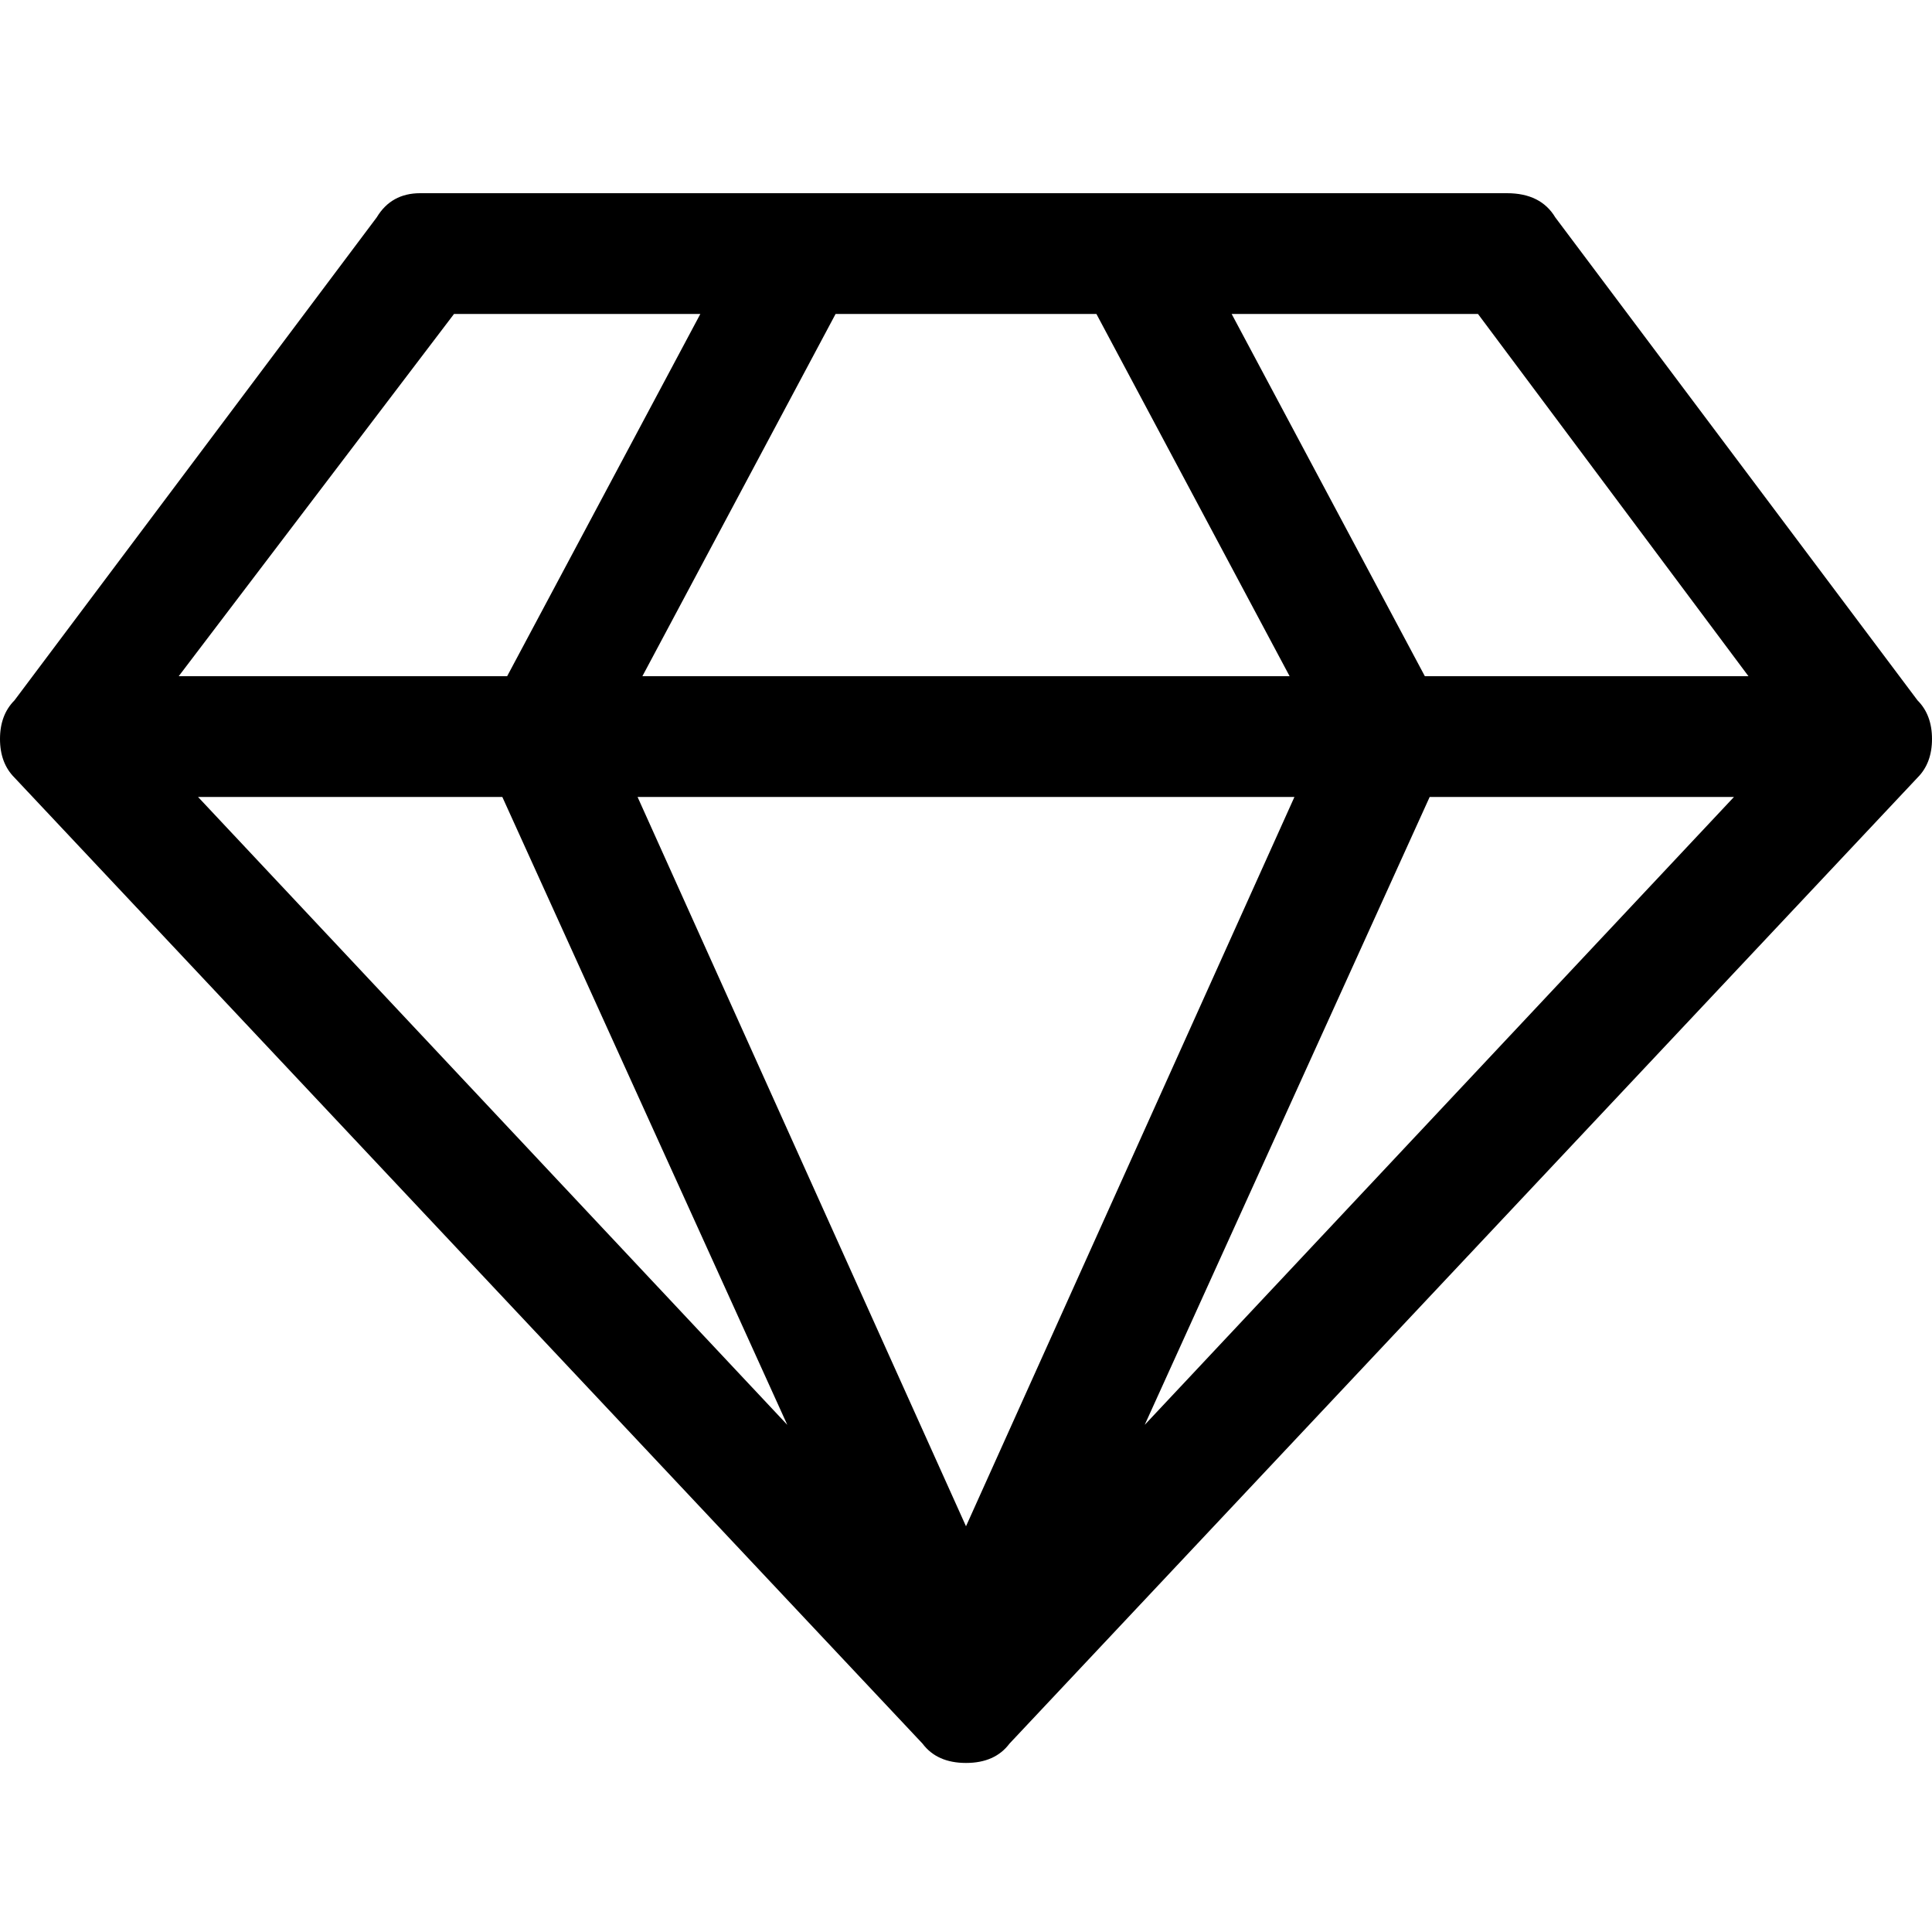 <?xml version="1.0"?><svg viewBox="0 0 40 40" xmlns="http://www.w3.org/2000/svg" height="40" width="40"><path d="m4.1 16.5l12.2 13-5.9-13h-6.3z m15.9 15.1l6.8-15.1h-13.6z m-9.5-17.6l4-7.5h-5.1l-5.7 7.5h6.8z m13.2 15.5l12.2-13h-6.3z m-10.4-15.5h13.4l-4-7.5h-5.4z m16.2 0h6.7l-5.6-7.5h-5.1z m2.7-9.5l7.5 10q0.3 0.3 0.3 0.8t-0.3 0.8l-18.8 20q-0.3 0.4-0.9 0.4t-0.9-0.4l-18.8-20q-0.3-0.3-0.3-0.8t0.3-0.8l7.5-10q0.3-0.5 0.9-0.5h22.5q0.7 0 1 0.5z"></path></svg>
